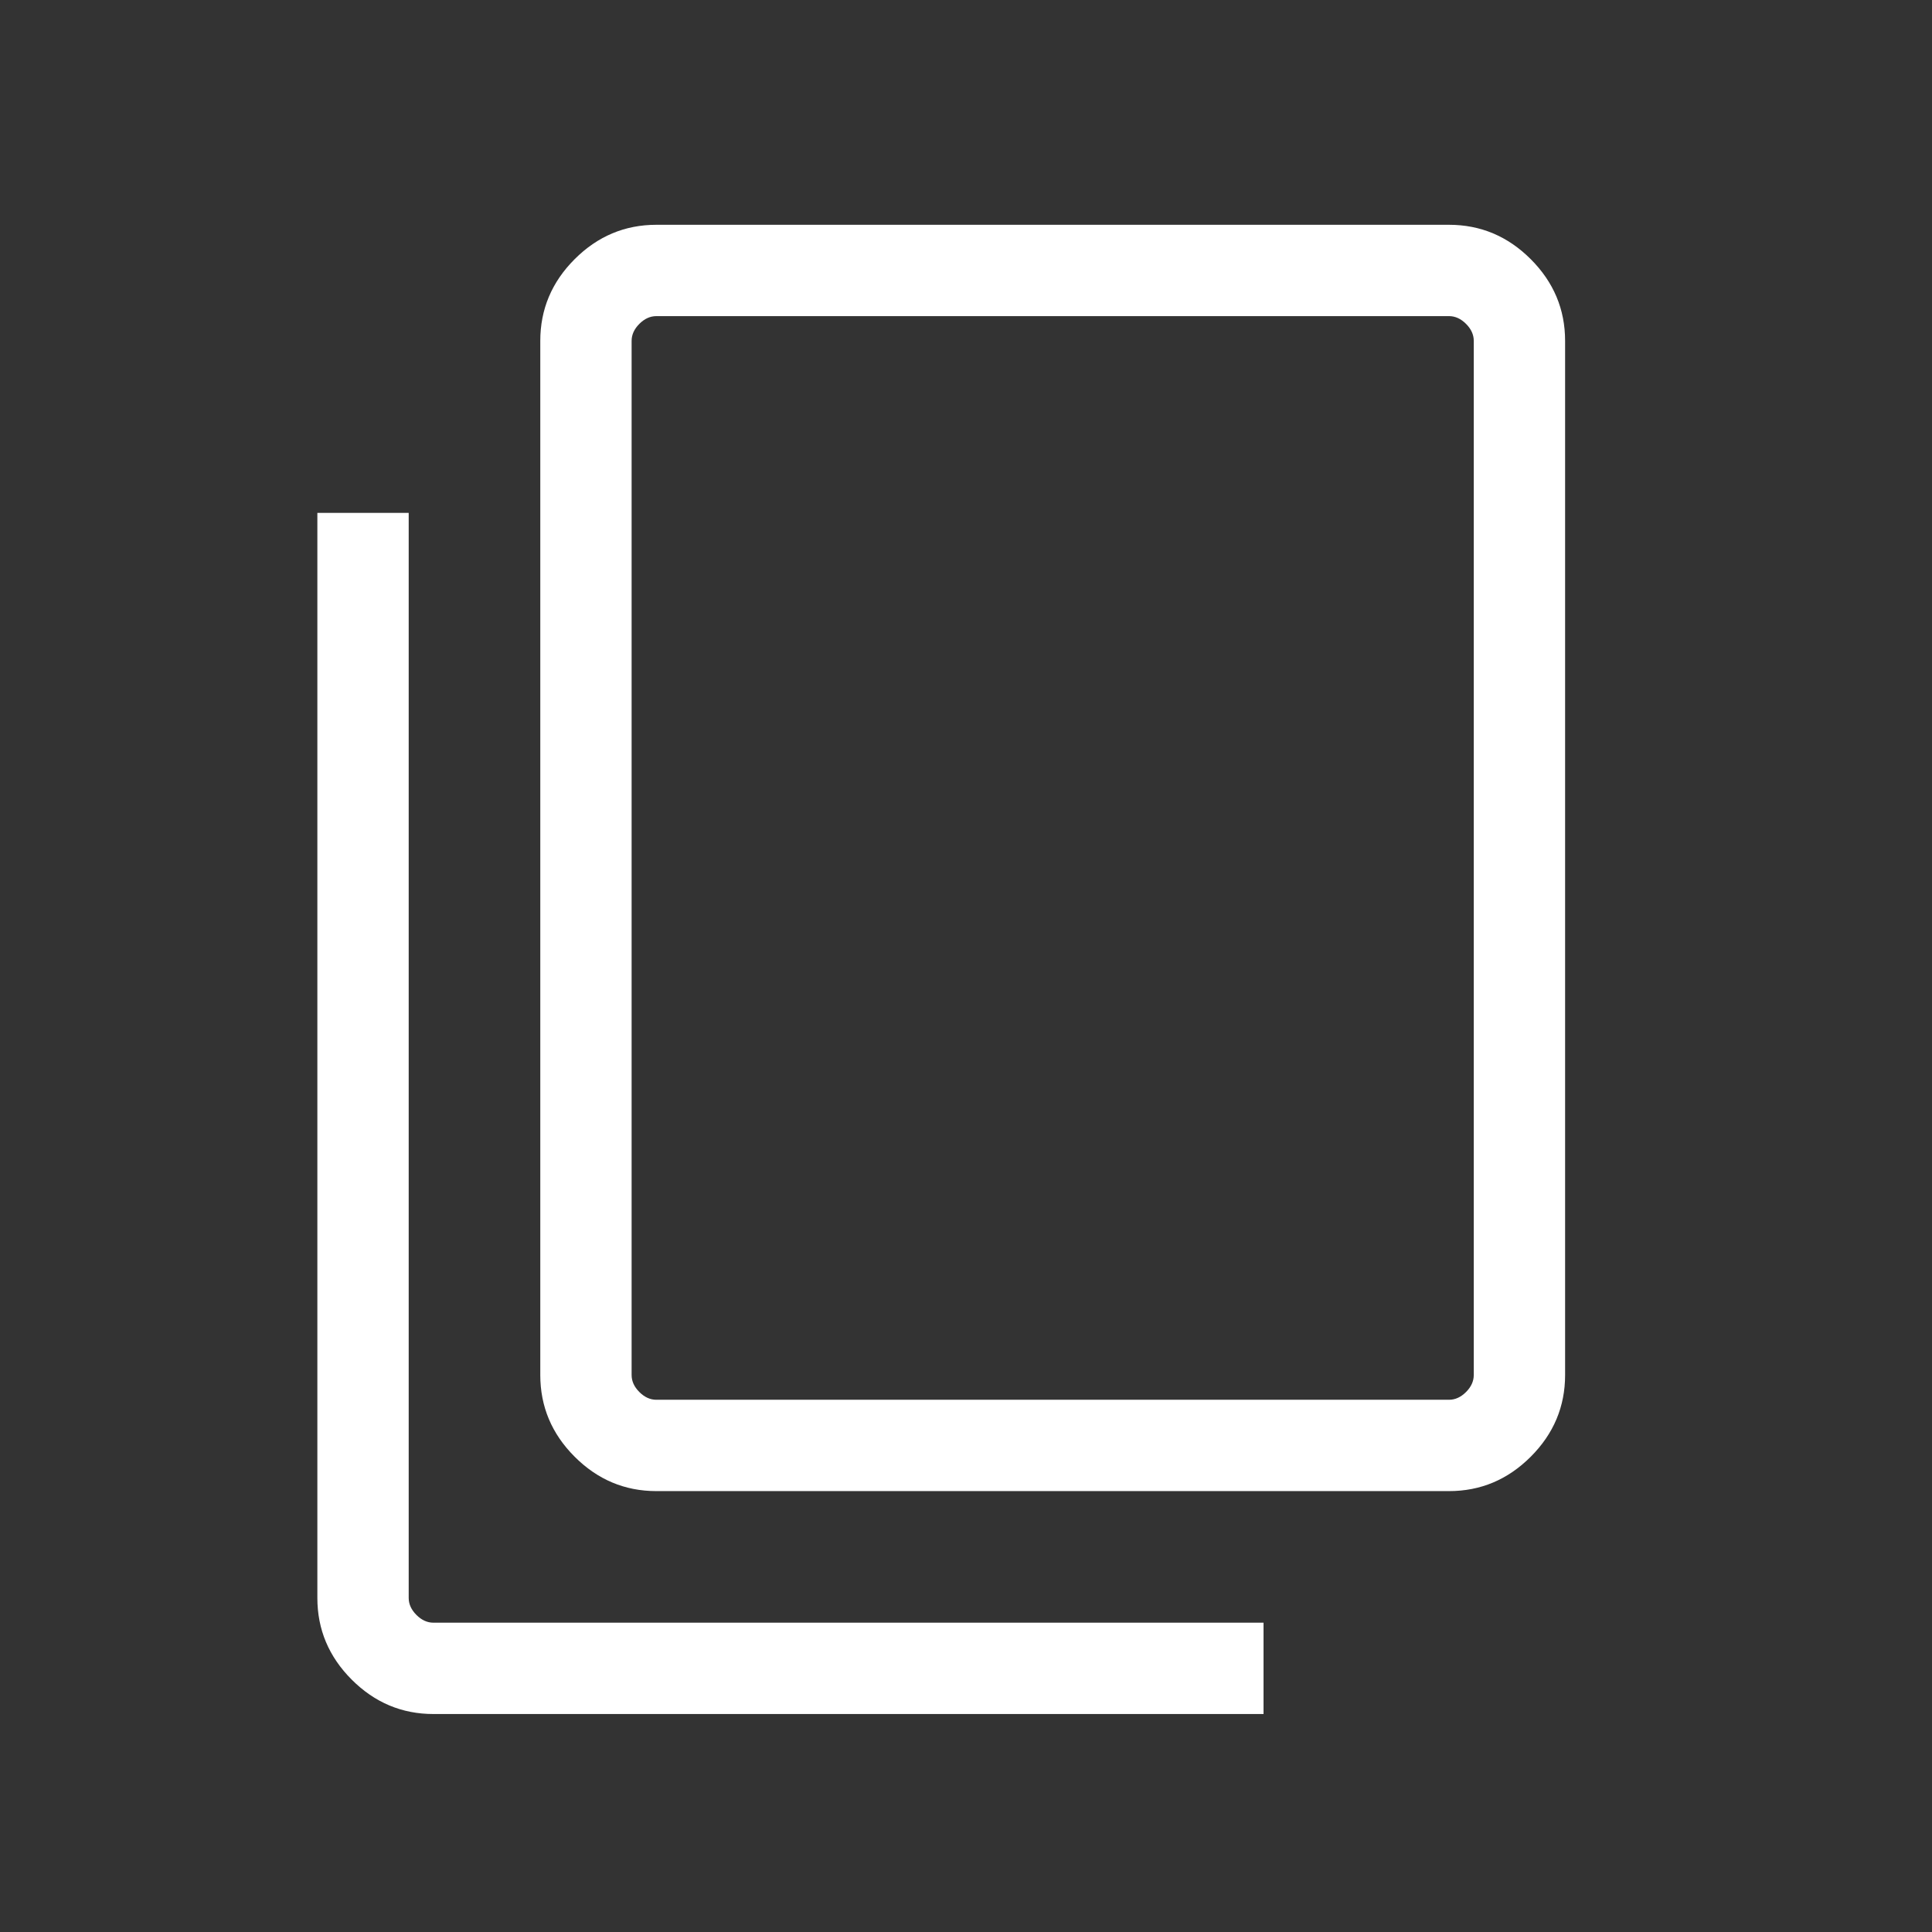 <svg xmlns="http://www.w3.org/2000/svg" height="48" viewBox="0 96 960 960" width="48" fill="white"><rect x="0" y="96" width="960" height="960" fill="#333333" stroke="none"/><path d="M215.387 947.69q-23.529 0-40.61-17.081-17.082-17.082-17.082-40.611V350.849h45.384v539.149q0 4.616 3.846 8.462 3.846 3.847 8.462 3.847h412.457v45.383H215.387Zm110.769-110.768q-23.529 0-40.611-17.082-17.081-17.082-17.081-40.61V265.387q0-23.529 17.081-40.611 17.082-17.081 40.611-17.081h393.843q23.528 0 40.61 17.081 17.082 17.082 17.082 40.611V779.23q0 23.528-17.082 40.61t-40.61 17.082H326.156Zm0-45.384h393.843q4.615 0 8.462-3.846 3.846-3.847 3.846-8.462V265.387q0-4.616-3.846-8.462-3.847-3.847-8.462-3.847H326.156q-4.616 0-8.462 3.847-3.847 3.846-3.847 8.462V779.23q0 4.615 3.847 8.462 3.846 3.846 8.462 3.846Zm-12.309 0V253.078 791.538Z"/></svg>